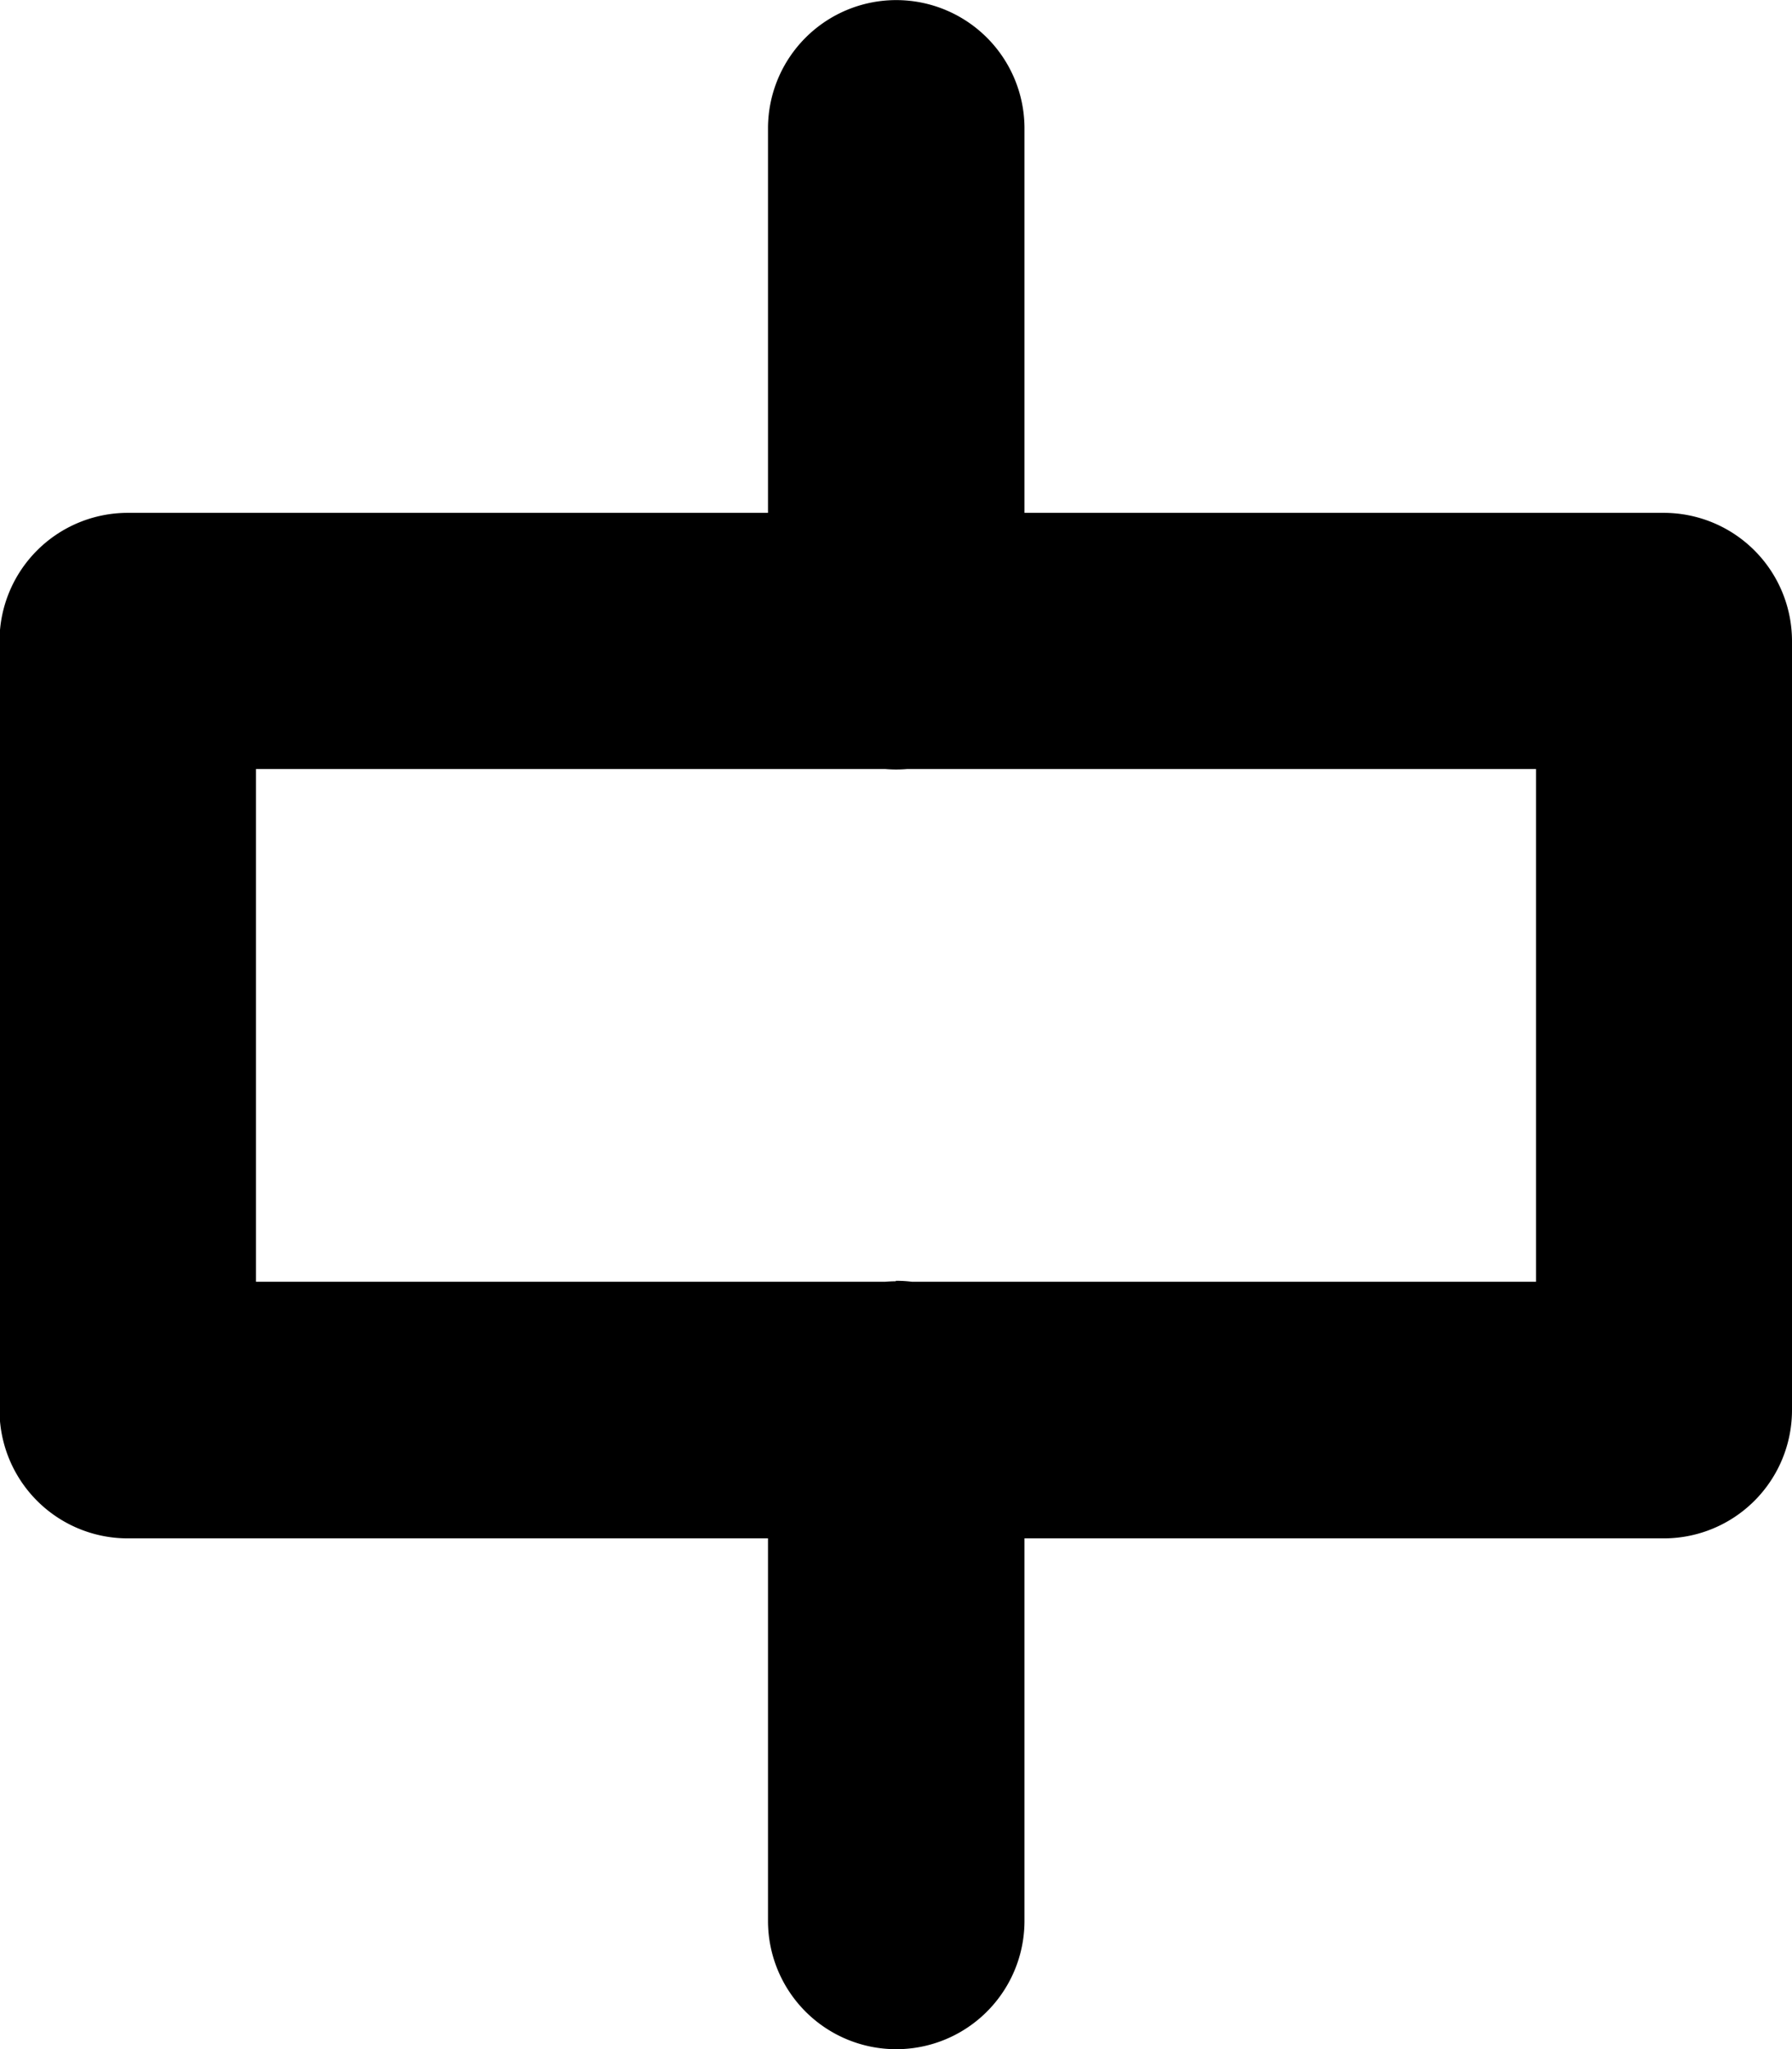 <?xml version="1.0" encoding="UTF-8" standalone="no"?>
<svg
   width="13.996"
   height="15.997"
   viewBox="0 0 3.703 4.232"
   version="1.1"
   id="svg4268"
   xmlns="http://www.w3.org/2000/svg"
   xmlns:svg="http://www.w3.org/2000/svg"
   xmlns:rdf="http://www.w3.org/1999/02/22-rdf-syntax-ns#"
   xmlns:cc="http://creativecommons.org/ns#"
   xmlns:dc="http://purl.org/dc/elements/1.1/">
  <defs
     id="defs4262" />
  <g
     id="activity-parameter-node"
     transform="translate(-17.463,-51.594)">
    <path
       id="path2847-3"
       style="color:#000000;fill:#000000;stroke-linecap:round;-inkscape-stroke:none"
       d="m 19.314,54.24 a 0.265,0.265 0 0 0 -0.264,0.264 V 55.562 a 0.265,0.265 0 0 0 0.264,0.264 0.265,0.265 0 0 0 0.266,-0.264 v -1.059 a 0.265,0.265 0 0 0 -0.266,-0.264 z m 0,-2.646 a 0.265,0.265 0 0 0 -0.264,0.264 v 1.059 a 0.265,0.265 0 0 0 0.264,0.266 0.265,0.265 0 0 0 0.266,-0.266 V 51.857 A 0.265,0.265 0 0 0 19.314,51.594 Z m -1.588,1.059 a 0.265,0.265 0 0 0 -0.264,0.264 v 1.588 a 0.265,0.265 0 0 0 0.264,0.266 h 3.176 a 0.265,0.265 0 0 0 0.264,-0.266 v -1.588 a 0.265,0.265 0 0 0 -0.264,-0.264 z m 0.266,0.529 h 2.645 v 1.059 h -2.645 z" />
  </g>
</svg>
